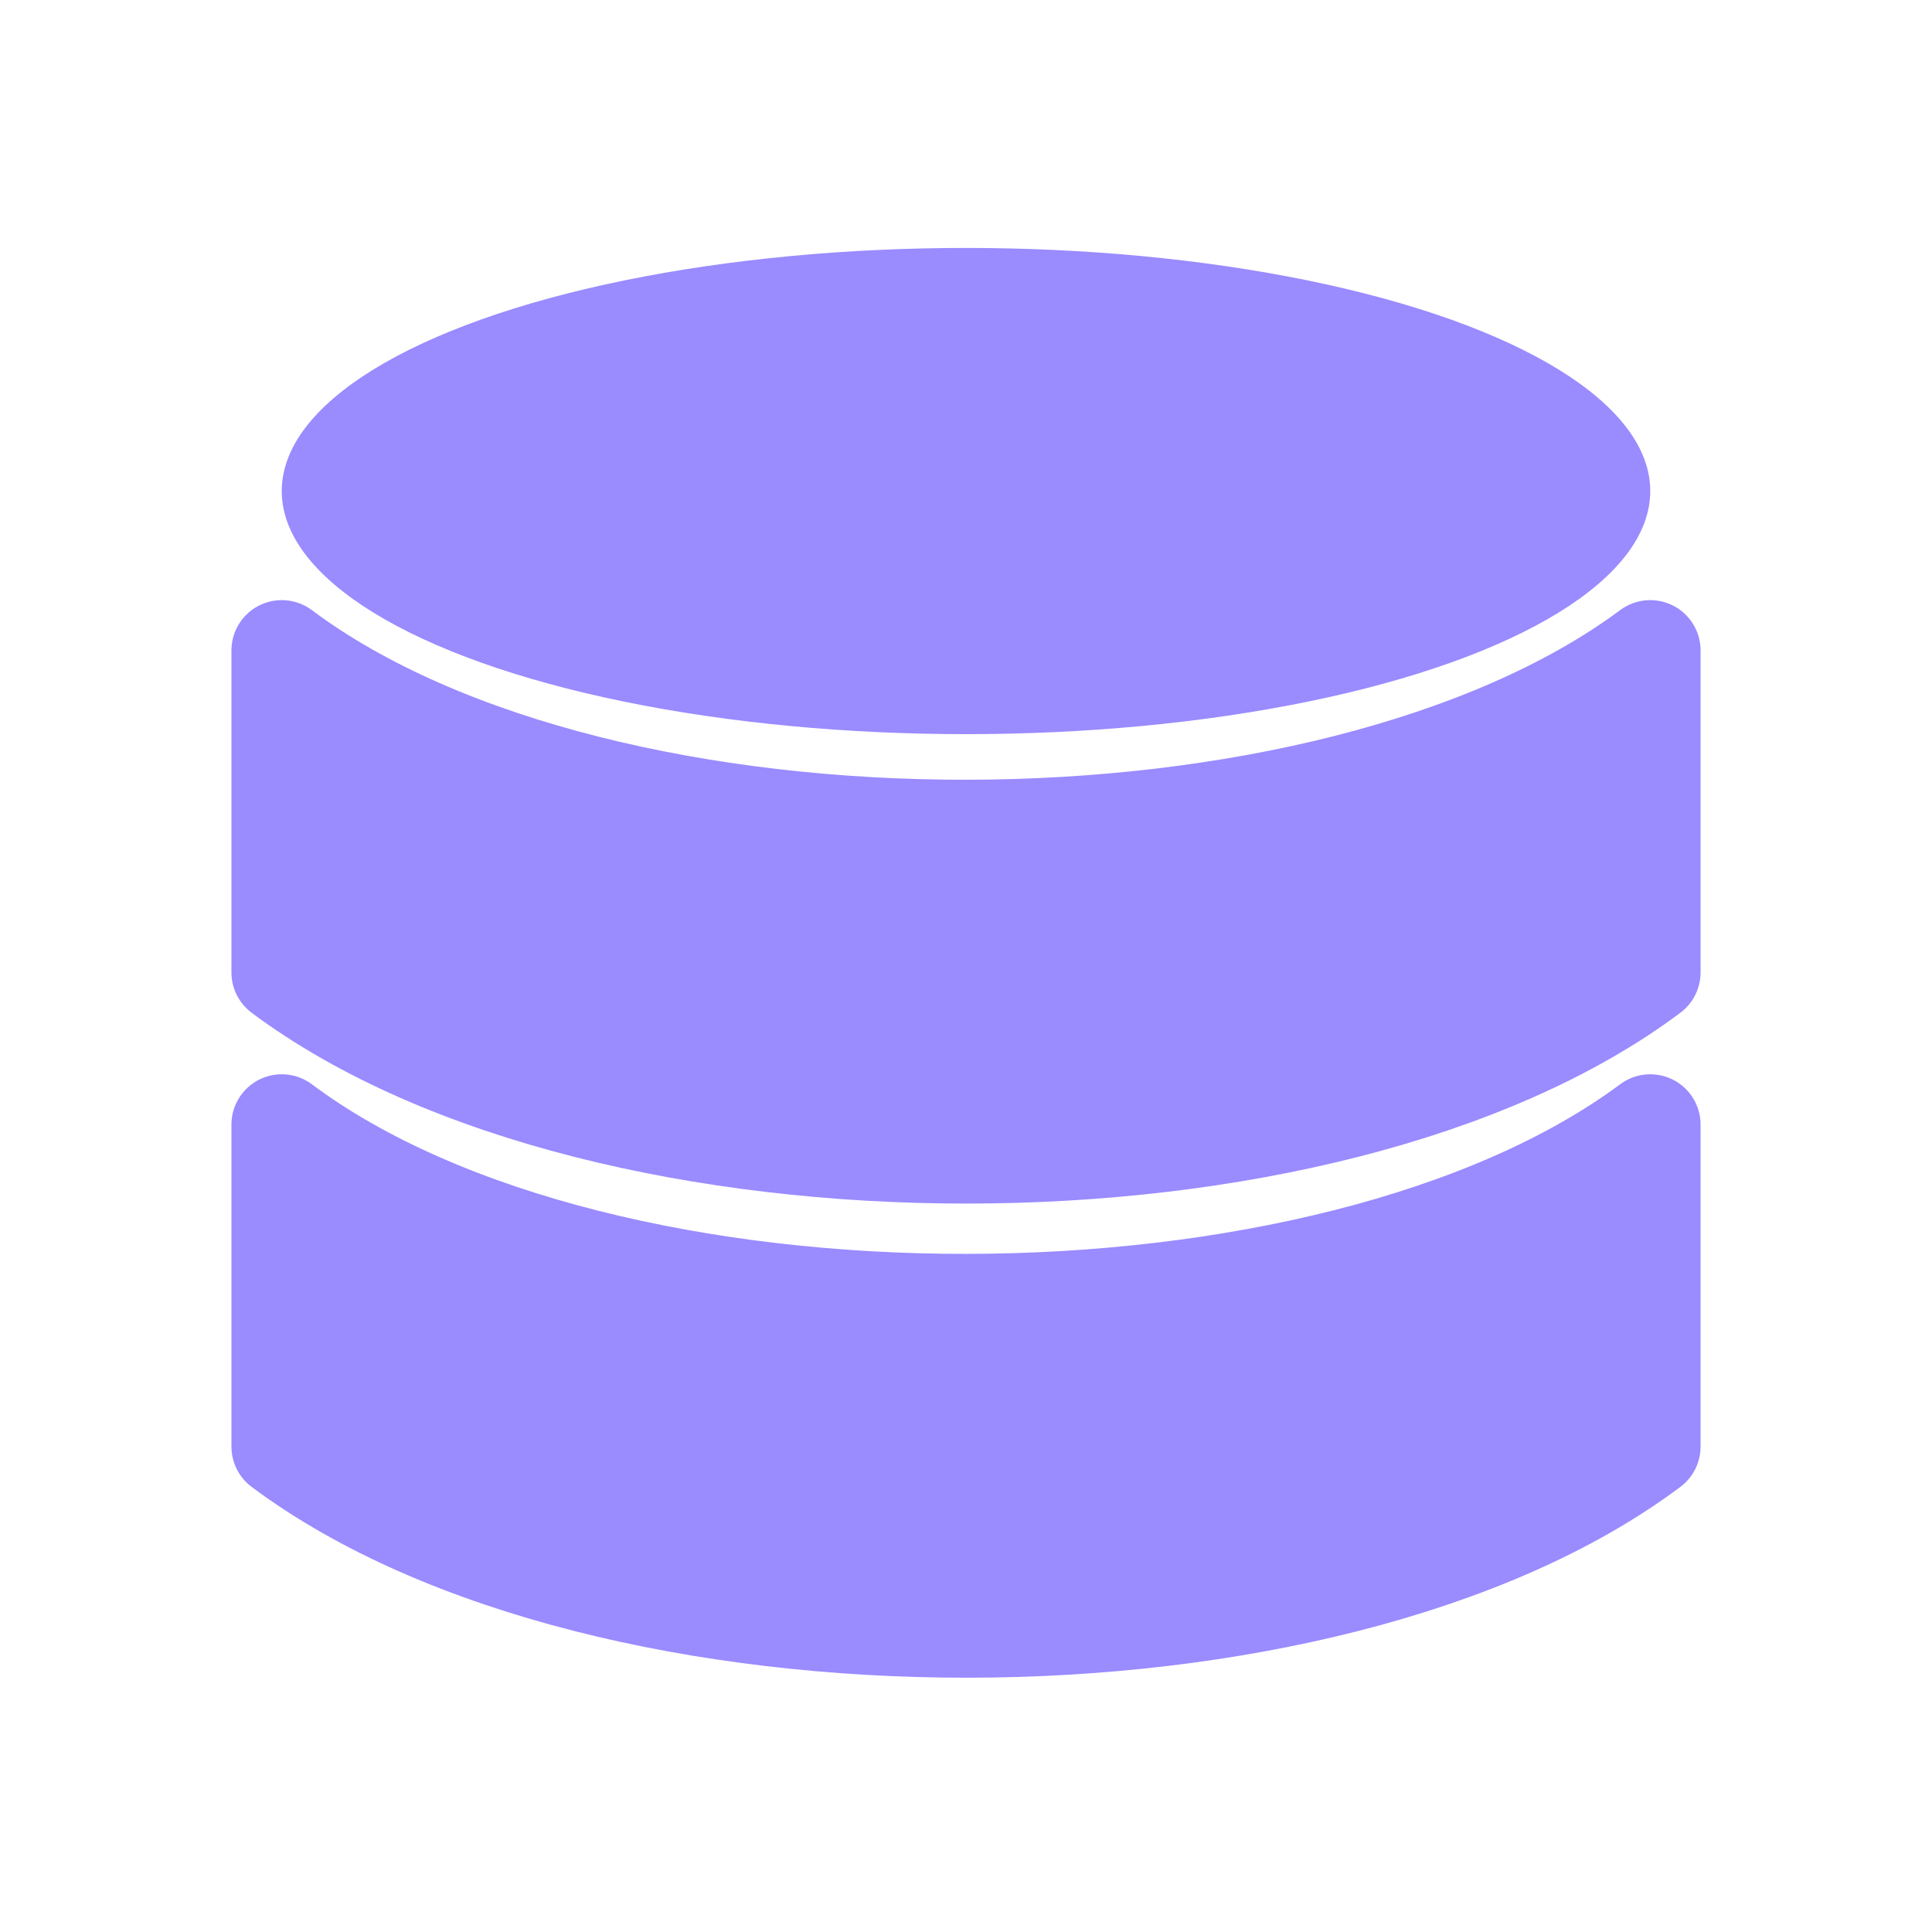 <?xml version="1.0" encoding="UTF-8"?><svg id="a" xmlns="http://www.w3.org/2000/svg" viewBox="0 0 24 24"><ellipse cx="12" cy="6.1" rx="8.5" ry="3.02" fill="#9a8bff"/><path d="M3.5,8.08v4c4.02,3,13.01,2.99,17,0v-4c-3.98,2.96-13,2.99-17,0Z" fill="#9a8bff" stroke="#9a8bff" stroke-linejoin="round" stroke-width="1.25"/><path d="M3.5,13.97v4c4.02,3,13.01,2.99,17,0v-4c-3.98,2.96-13,2.99-17,0Z" fill="#9a8bff" stroke="#9a8bff" stroke-linejoin="round" stroke-width="1.25"/></svg>